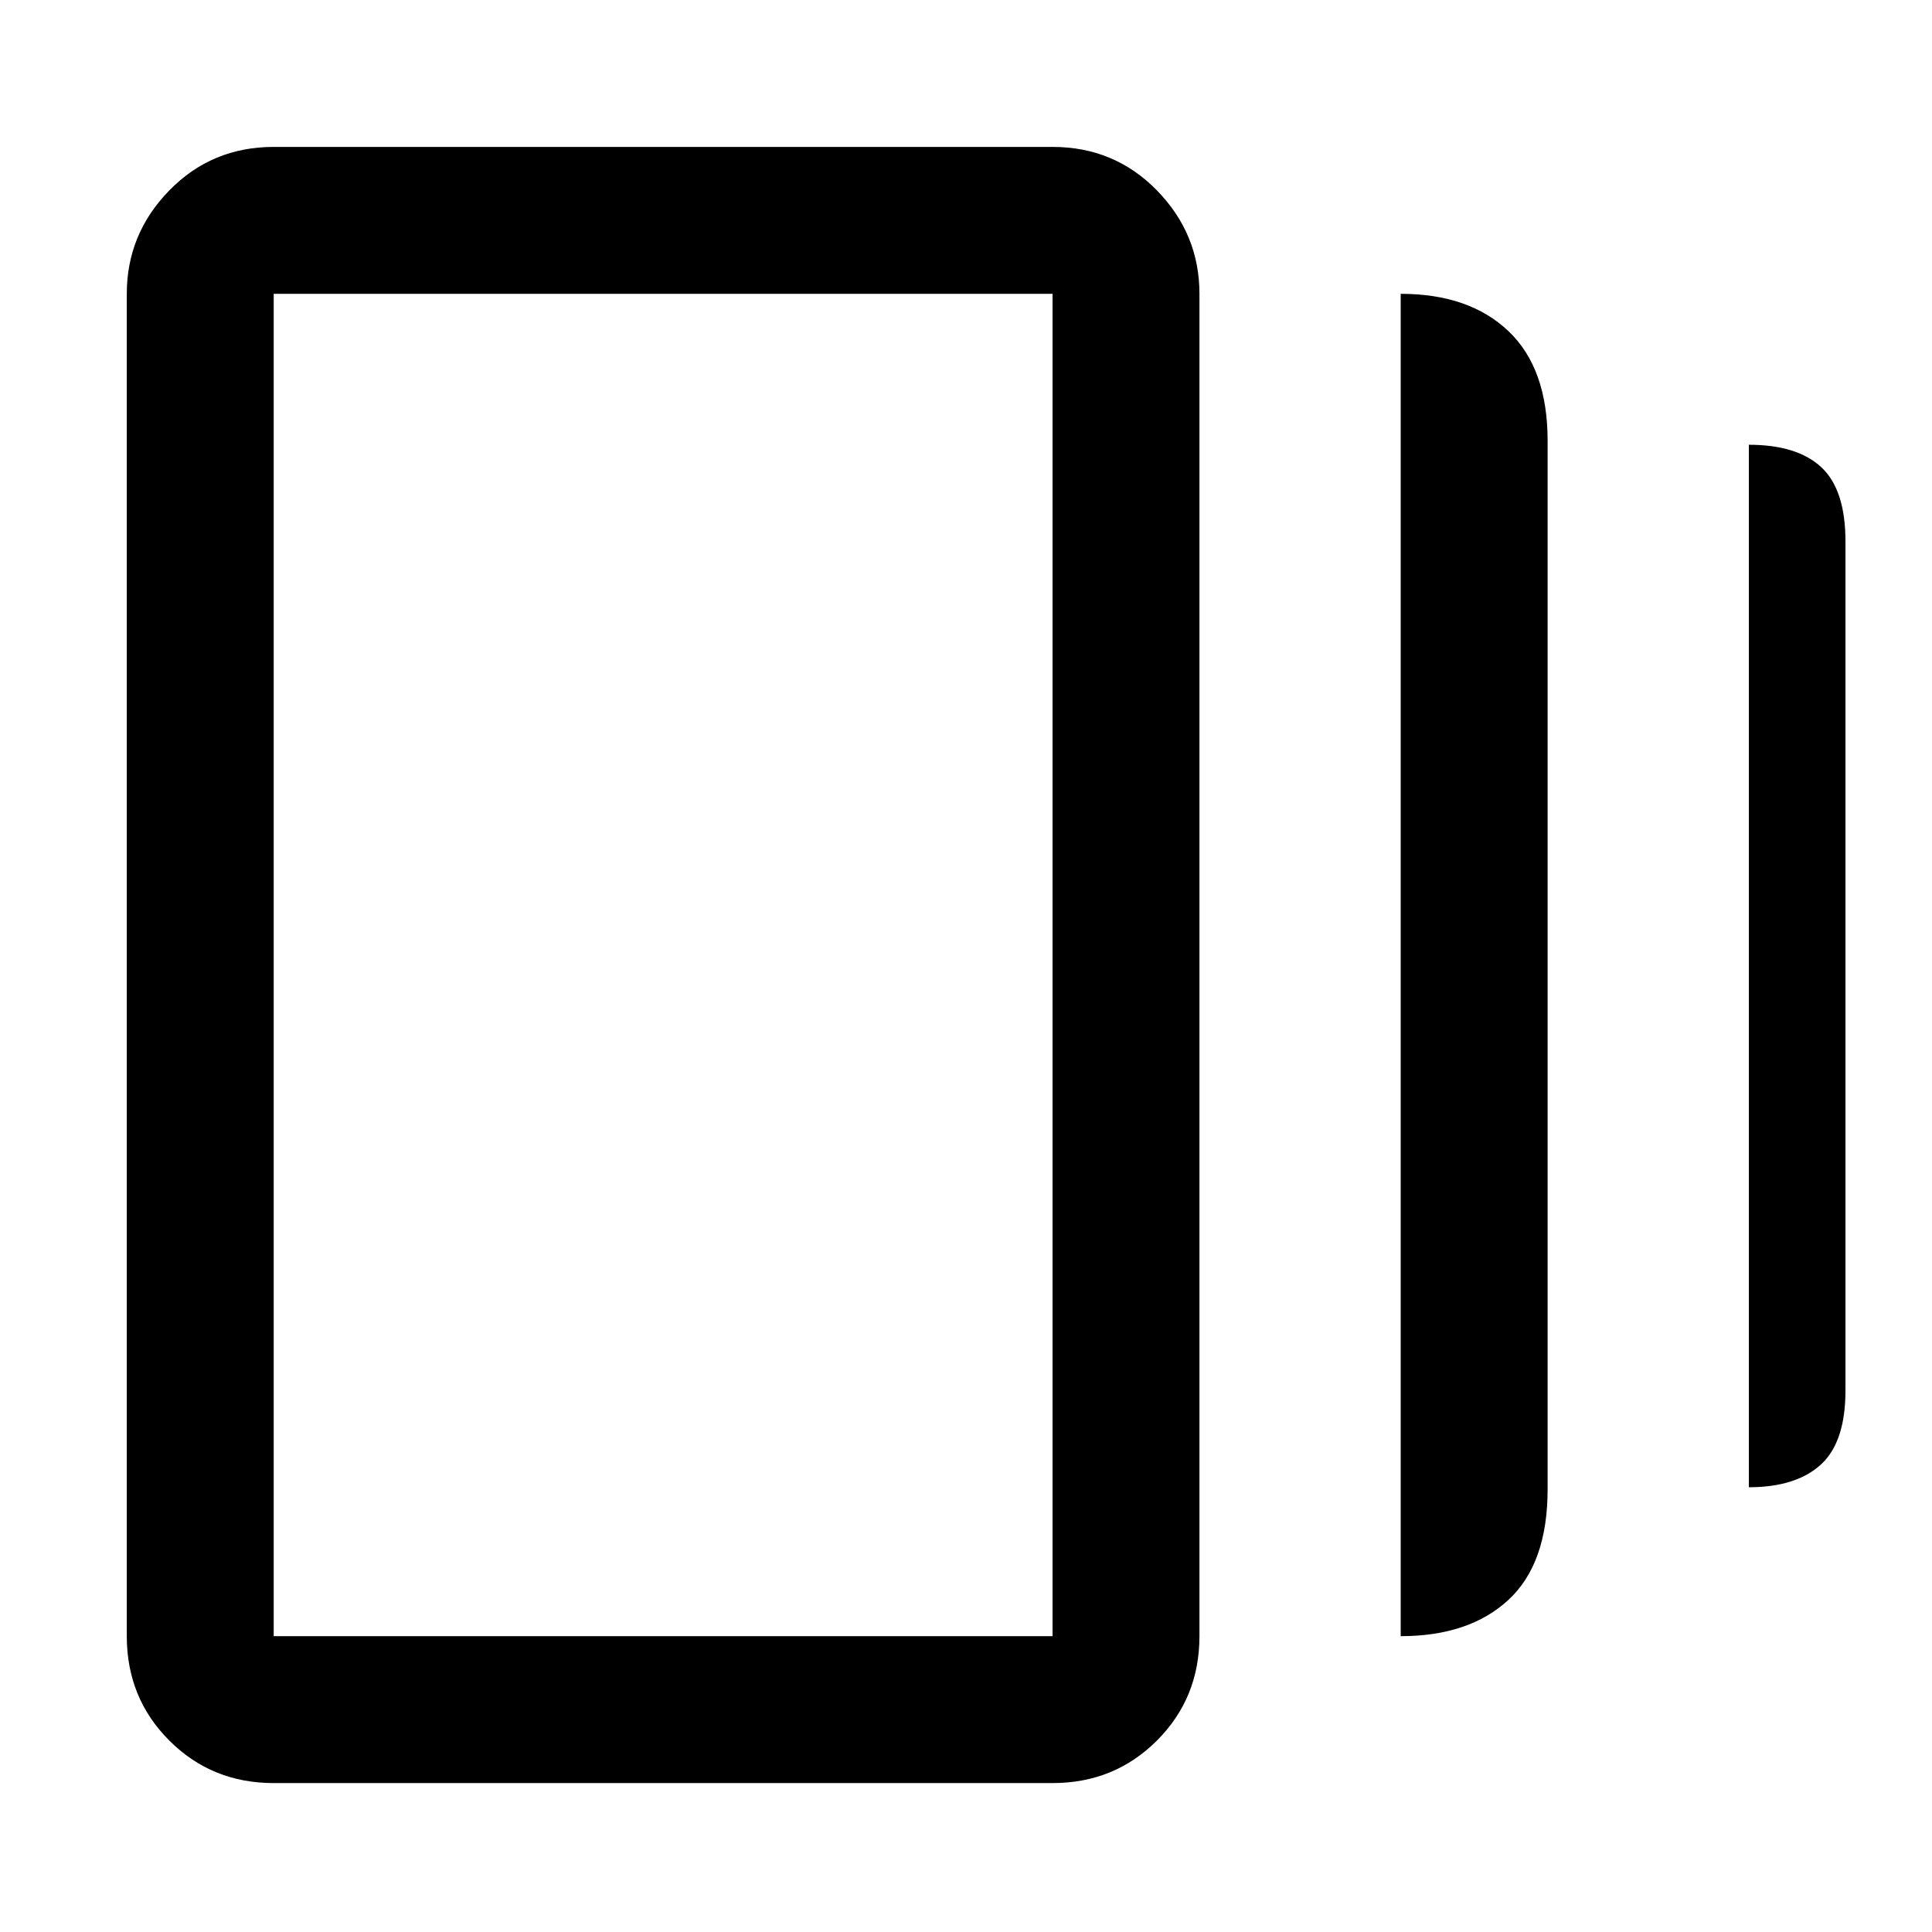 <svg xmlns="http://www.w3.org/2000/svg" height="48" viewBox="0 -960 960 960" width="48"><path d="M696-147v-667q34 0 53.5 18.5T769-741v521q0 37-19.5 55T696-147ZM136-74q-30.75 0-51.87-21.13Q63-116.25 63-147v-667q0-29.75 21.13-51.38Q105.25-887 136-887h387q30.75 0 51.88 21.62Q596-843.75 596-814v667q0 30.75-21.12 51.87Q553.75-74 523-74H136Zm733-147v-518q24 0 36 11.17 12 11.16 12 36.83v422q0 25.67-12.33 36.83Q892.33-221 869-221Zm-733 74h387v-667H136v667Zm0-667v667-667Z"/></svg>
